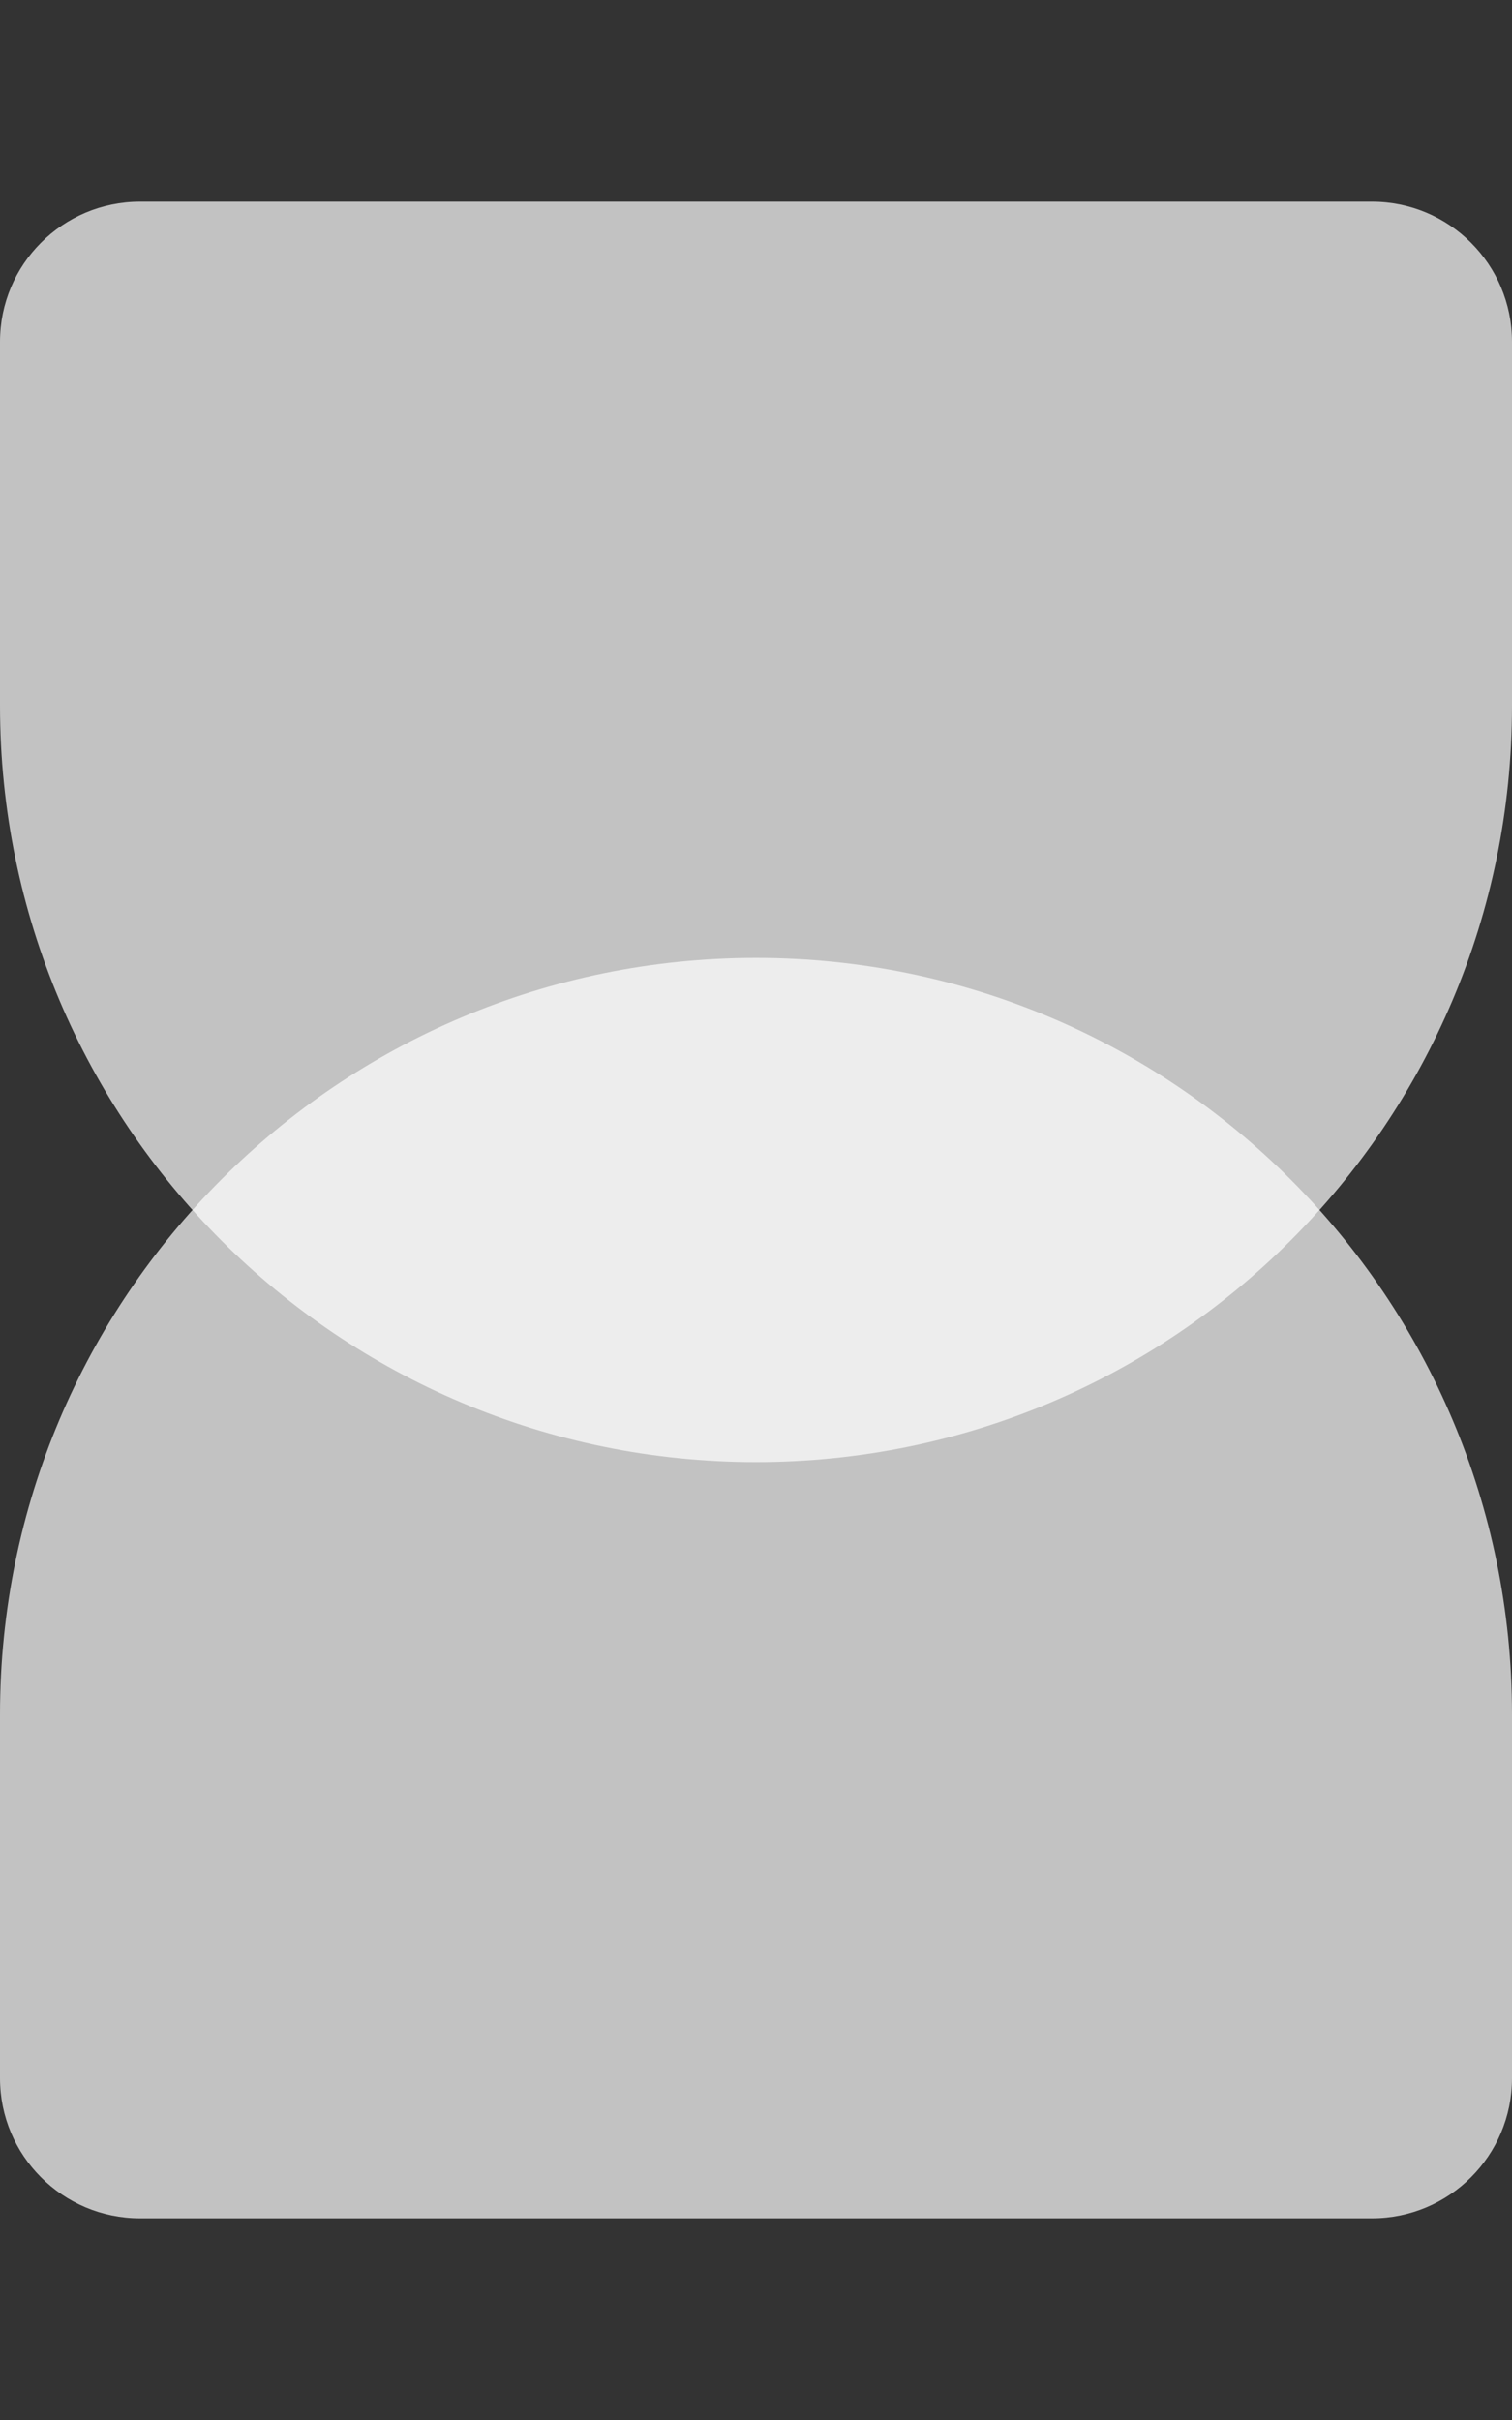 <svg width="30" height="48" viewBox="0 0 30 48" fill="none" xmlns="http://www.w3.org/2000/svg">
 <rect x="0" y="0" width="30" height="48" fill="#333333" stroke="none"/>
 <path opacity="0.7" d="M0 41.222C0 42.756 1.244 44 2.778 44H27.222C28.756 44 30 42.756 30 41.222V34C30 25.716 23.284 19 15 19C6.716 19 0 25.716 0 34V41.222Z" fill="white"/>
 <path opacity="0.7" d="M0 6.778C0 5.244 1.244 4 2.778 4H27.222C28.756 4 30 5.244 30 6.778V14C30 22.284 23.284 29 15 29C6.716 29 0 22.284 0 14V6.778Z" fill="white"/>
 </svg>